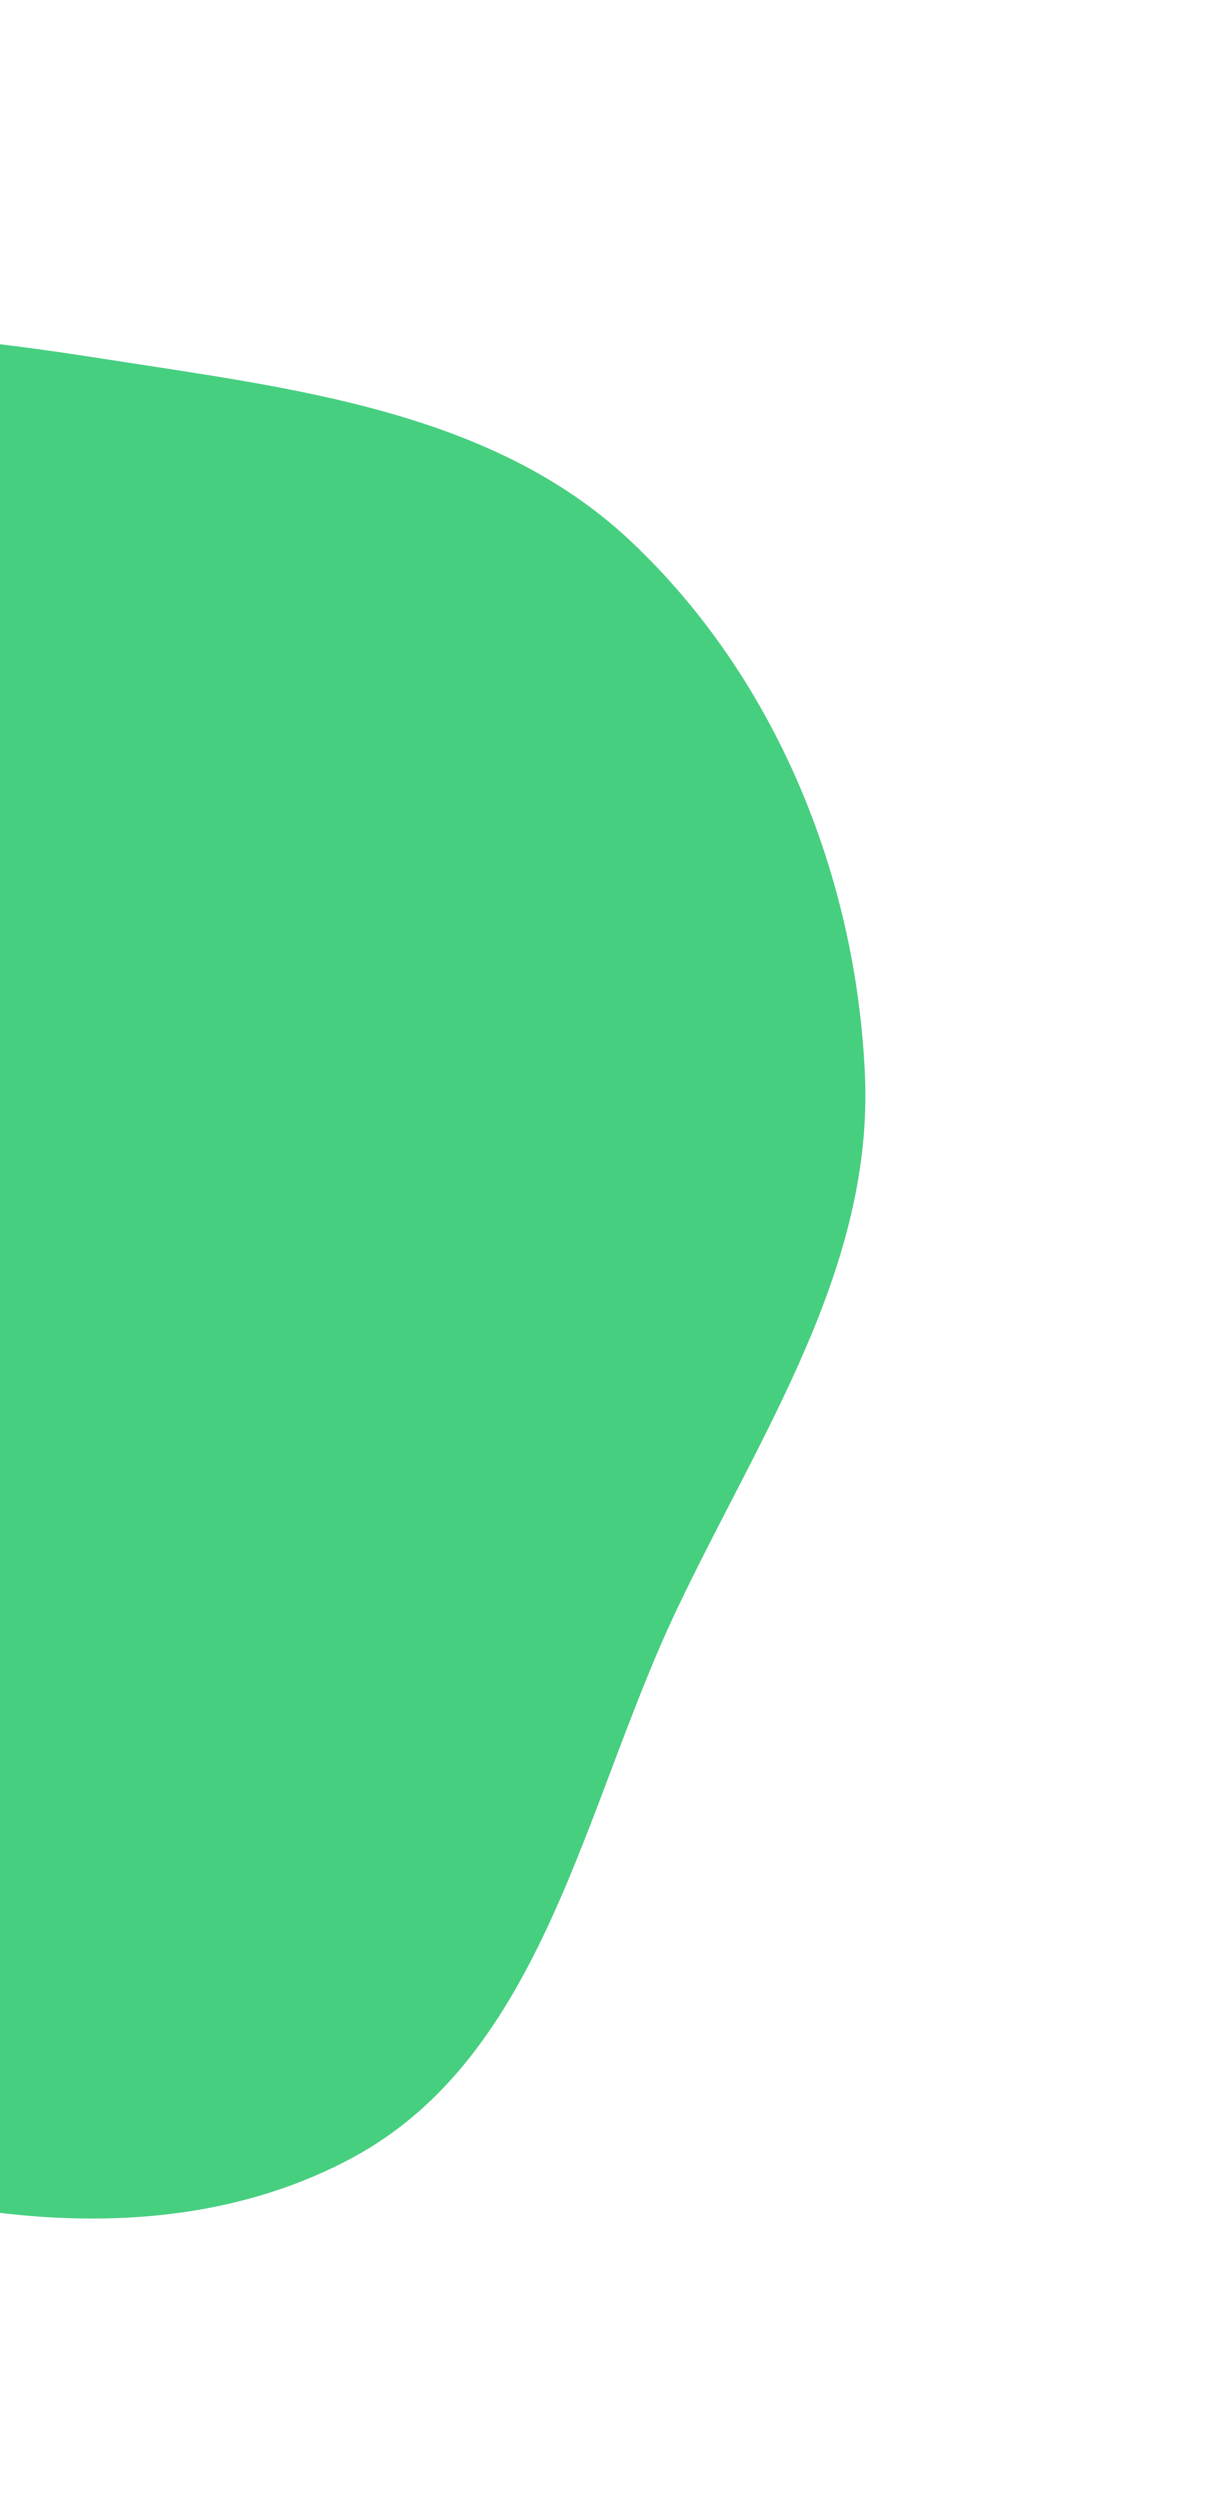 <svg width="390" height="793" fill="none" xmlns="http://www.w3.org/2000/svg"><path fill-rule="evenodd" clip-rule="evenodd" d="M-131.412 119.725c-53.539 21.026-97.935 60.193-128.18 109.134-30.646 49.59-48.166 107.566-41.545 165.508 6.535 57.199 43.384 103.249 77.548 149.589 37.617 51.022 71.728 107.668 130.174 132.162 64.705 27.118 143.312 41.523 205.106 8.354 60.78-32.624 73.39-111.363 102.957-173.711 26.326-55.514 62.459-108.173 59.836-169.575-2.698-63.186-28.287-126.161-74.317-169.529-43.953-41.409-107.326-48.45-166.962-57.791-55.613-8.71-112.233-14.715-164.617 5.859z" fill="#47CF80"/></svg>